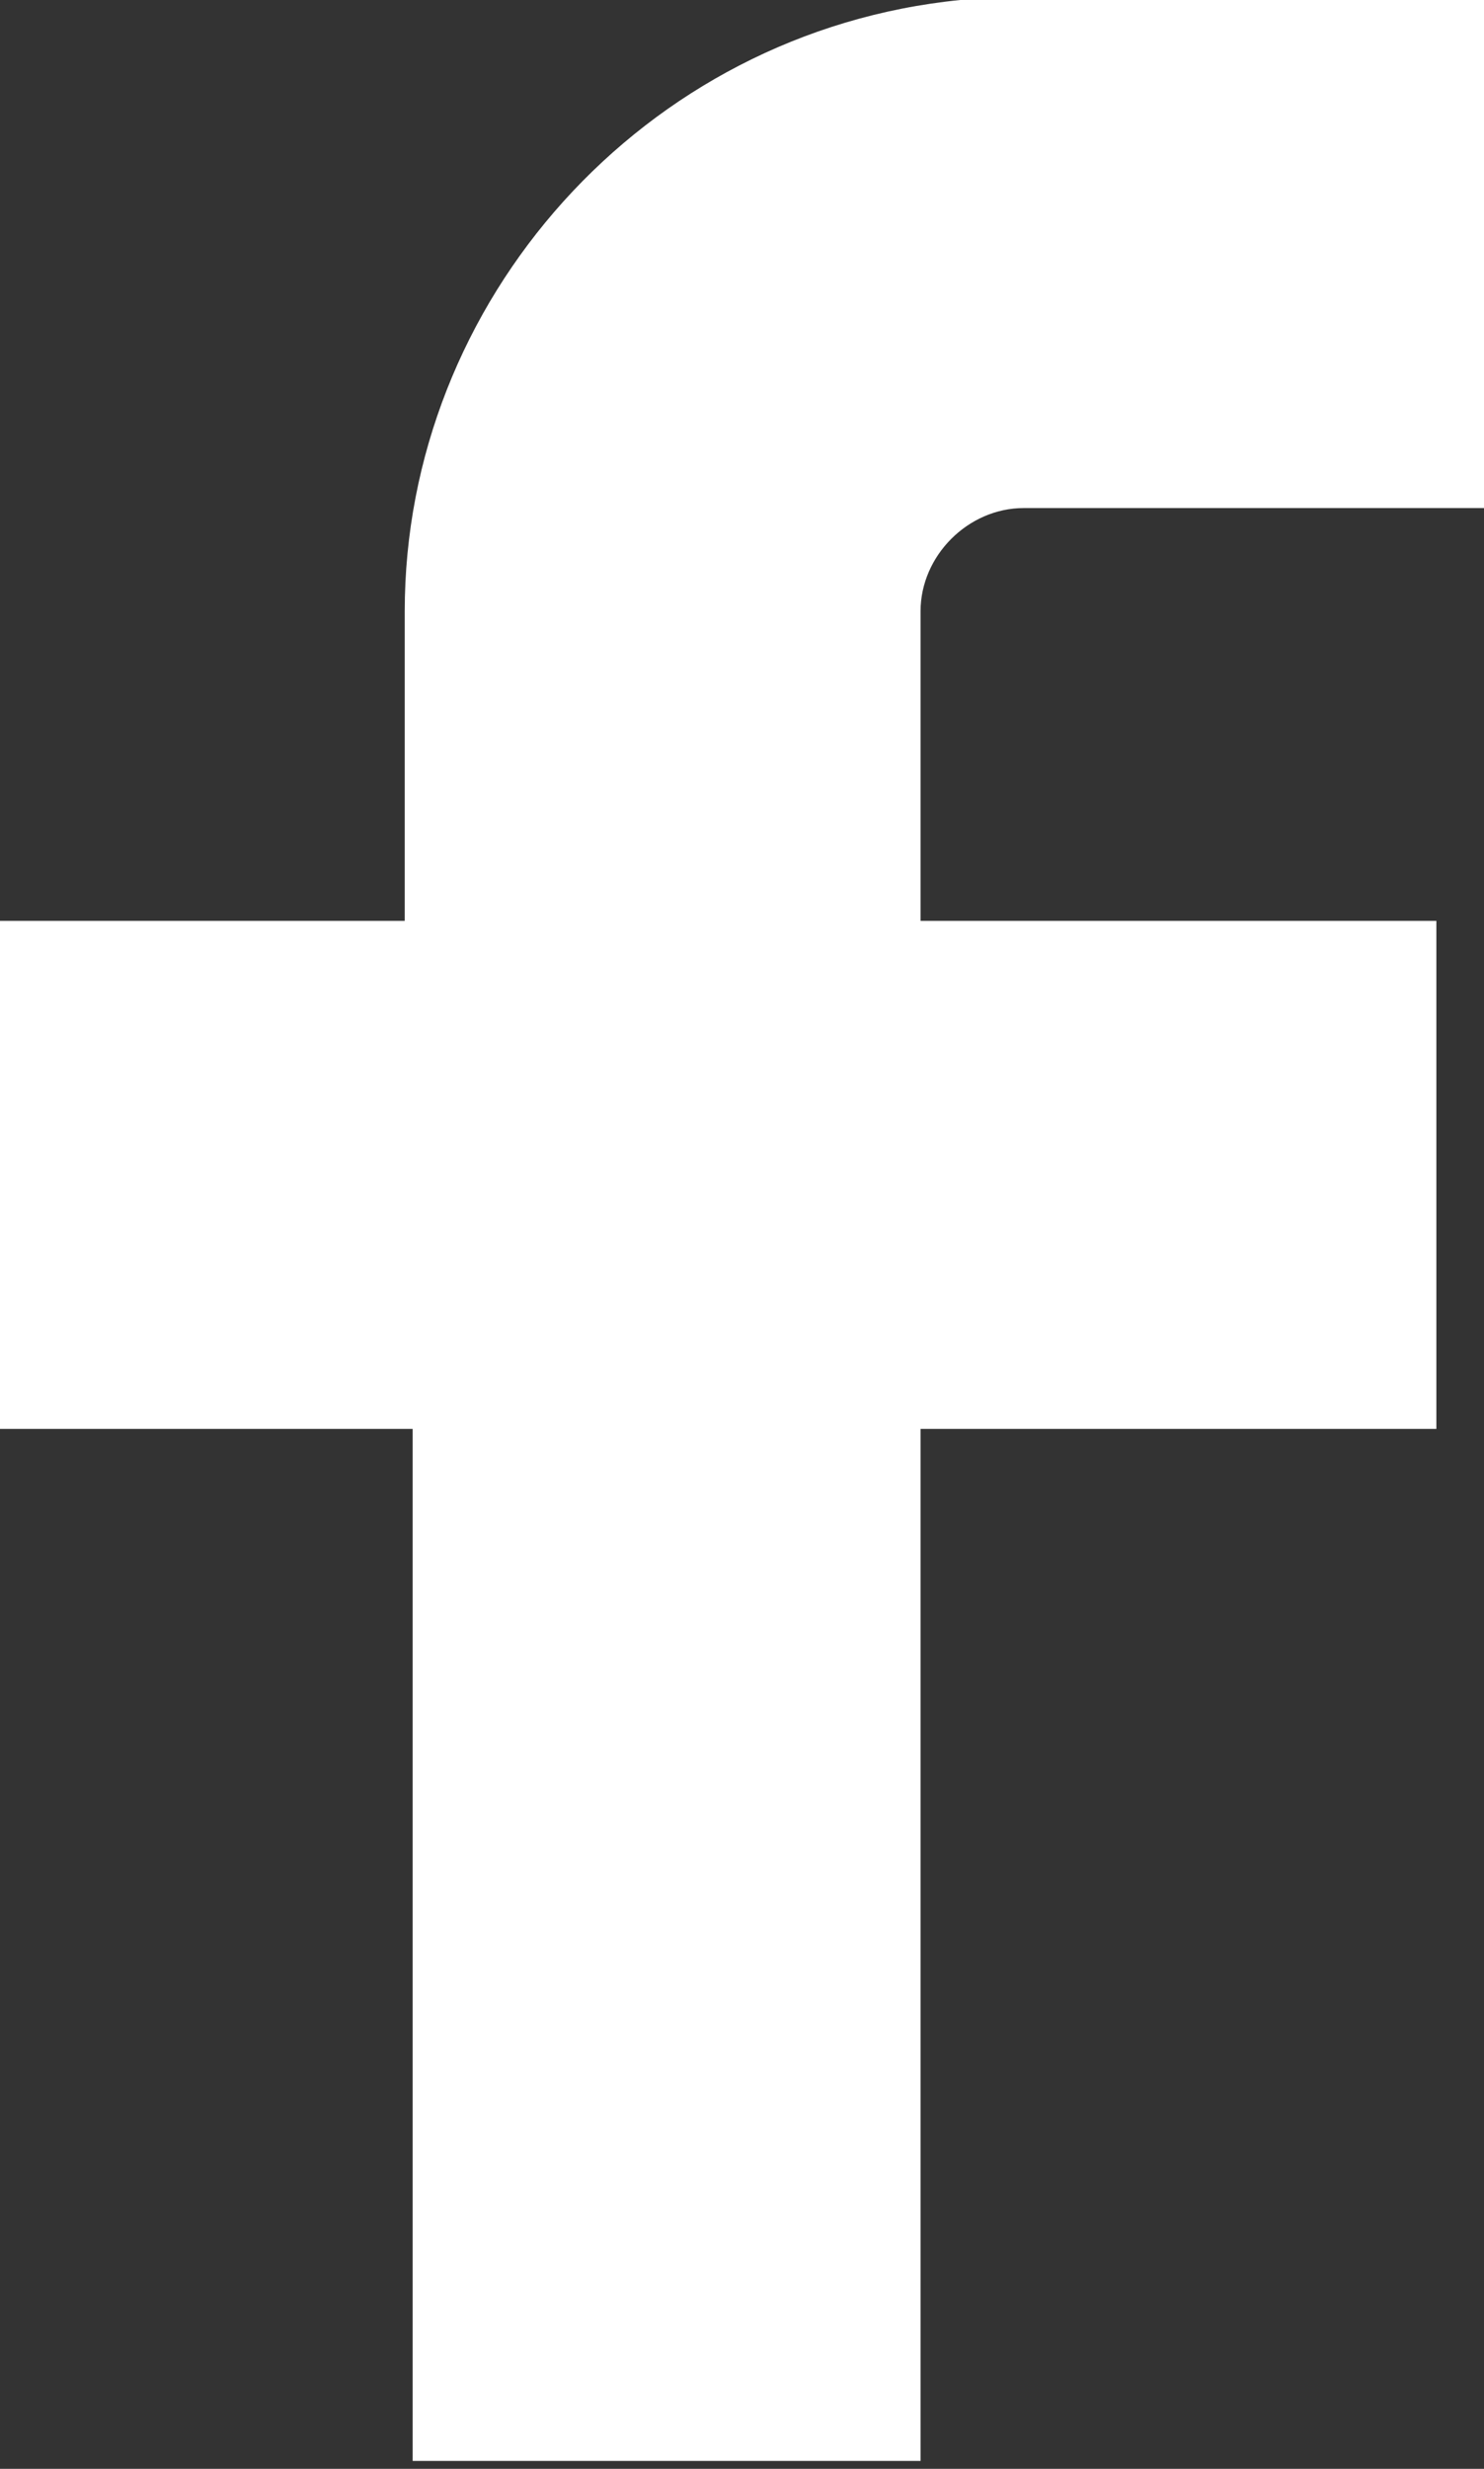 <?xml version="1.0" encoding="utf-8"?>
<!-- Generator: Adobe Illustrator 20.1.0, SVG Export Plug-In . SVG Version: 6.00 Build 0)  -->
<svg version="1.2" baseProfile="tiny" id="Layer_1" xmlns="http://www.w3.org/2000/svg" xmlns:xlink="http://www.w3.org/1999/xlink"
	 x="0px" y="0px" viewBox="0 0 18.7 31.1" xml:space="preserve">
<rect x="0" y="0" width="18.7" height="31.1" fill="#333333" stroke="none"/>
<g>
	<g>
		<path fill="#FFFFFF" d="M12.9,6.4h5.8V0h-6.5l-0.1,0c-4,0.4-7,3.8-7,7.7v3.9H0v6.4h5.2v13h6.4v-13h6.5v-6.4h-6.5V7.7
			C11.6,7,12.2,6.4,12.9,6.4z M16.9,12.9v4h-6.5v13h-4v-13H1.2v-4h5.2V7.7c0-3.3,2.6-6.2,5.9-6.5h5.2v4h-4.6c-1.4,0-2.6,1.1-2.6,2.6
			v5.2H16.9z"/>
	</g>
	<path fill="#FFFFFF" d="M5.6,12.3V6L8.7,2l5.4-1.5h4c0,0,0.1,4.7,0,4.9c-0.1,0.2-6.5,0.3-6.5,0.3l-0.9,2.5l0.3,3.5l6.5,0.6v5.3
		h-6.2l-0.4,12.8H5.6v-13l-4.9,0.1v-5.2H5.6z"/>
</g>
</svg>
